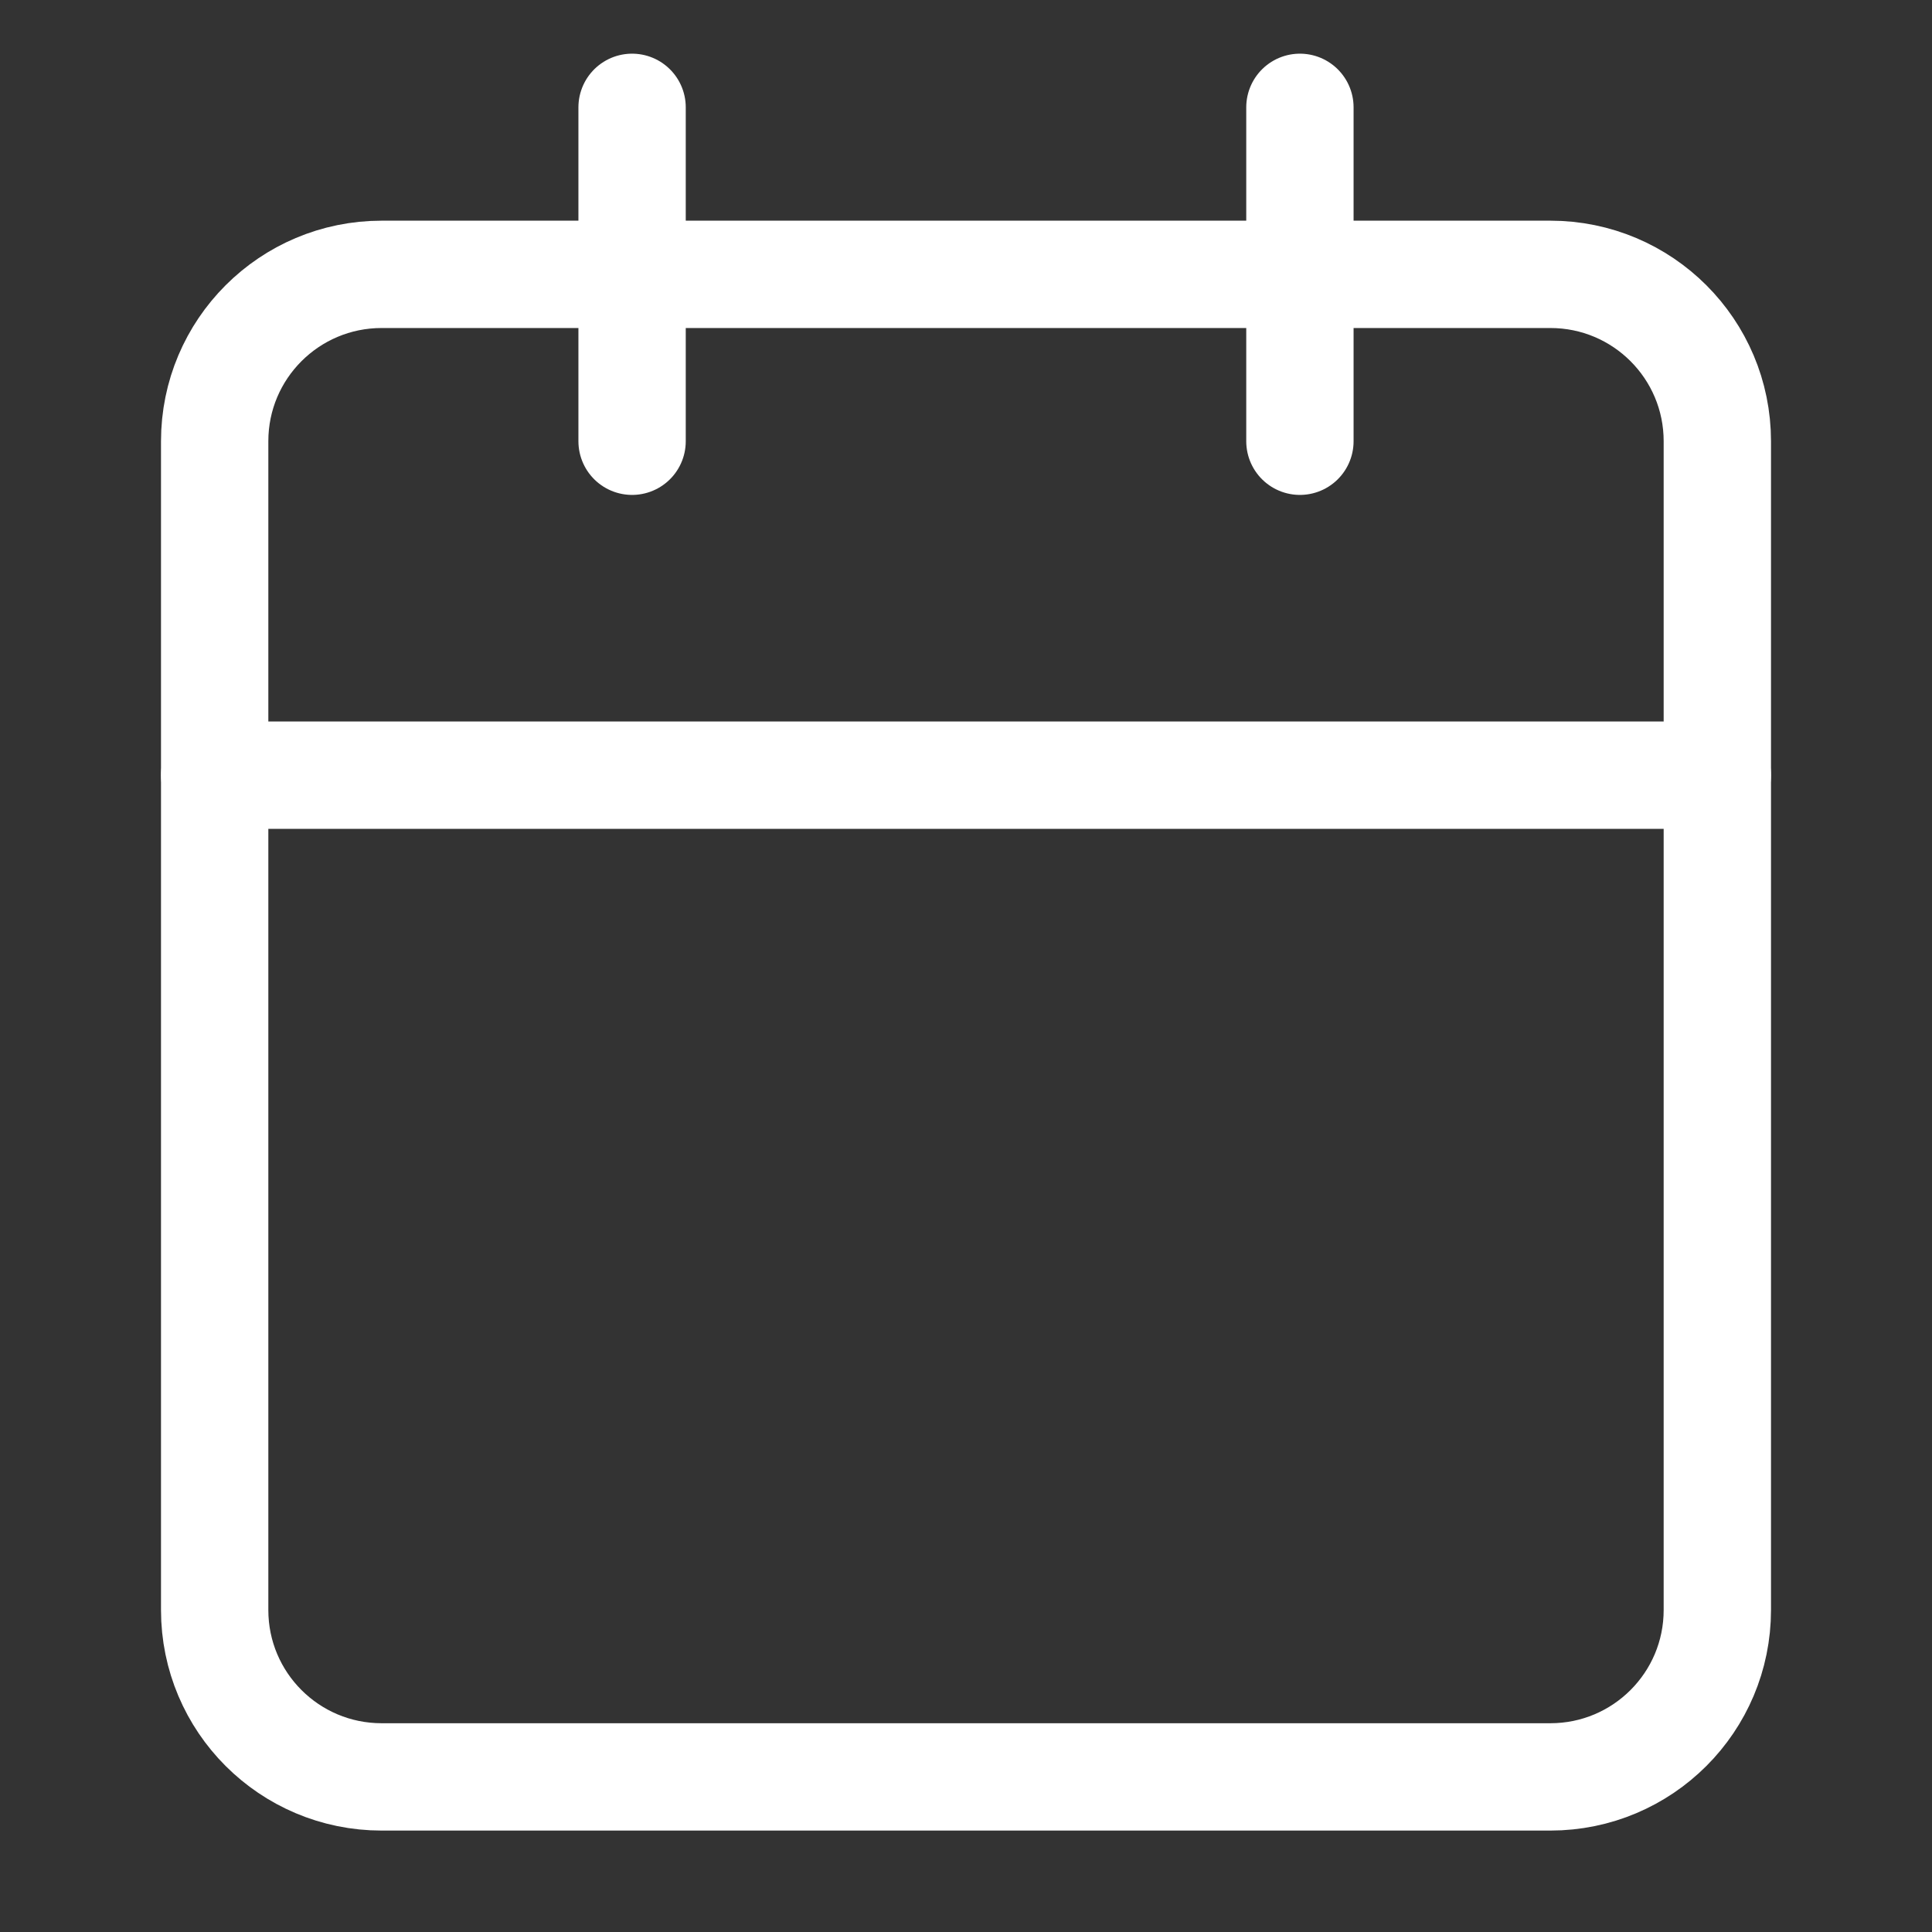<svg width="18" height="18" viewBox="0 0 18 18" fill="none" xmlns="http://www.w3.org/2000/svg">
<rect x="0" y="0" width="18" height="18" fill="#333333" stroke="none"/>
<path d="M14.444 2.556H3.556C2.696 2.556 2 3.252 2 4.111V15C2 15.859 2.696 16.555 3.556 16.555H14.444C15.304 16.555 16 15.859 16 15V4.111C16 3.252 15.304 2.556 14.444 2.556Z" stroke="white" stroke-linecap="round" stroke-linejoin="round"/>
<path d="M12.111 1V4.111" stroke="white" stroke-linecap="round" stroke-linejoin="round"/>
<path d="M5.889 1V4.111" stroke="white" stroke-linecap="round" stroke-linejoin="round"/>
<path d="M2 7.222H16" stroke="white" stroke-linecap="round" stroke-linejoin="round"/>
</svg>
